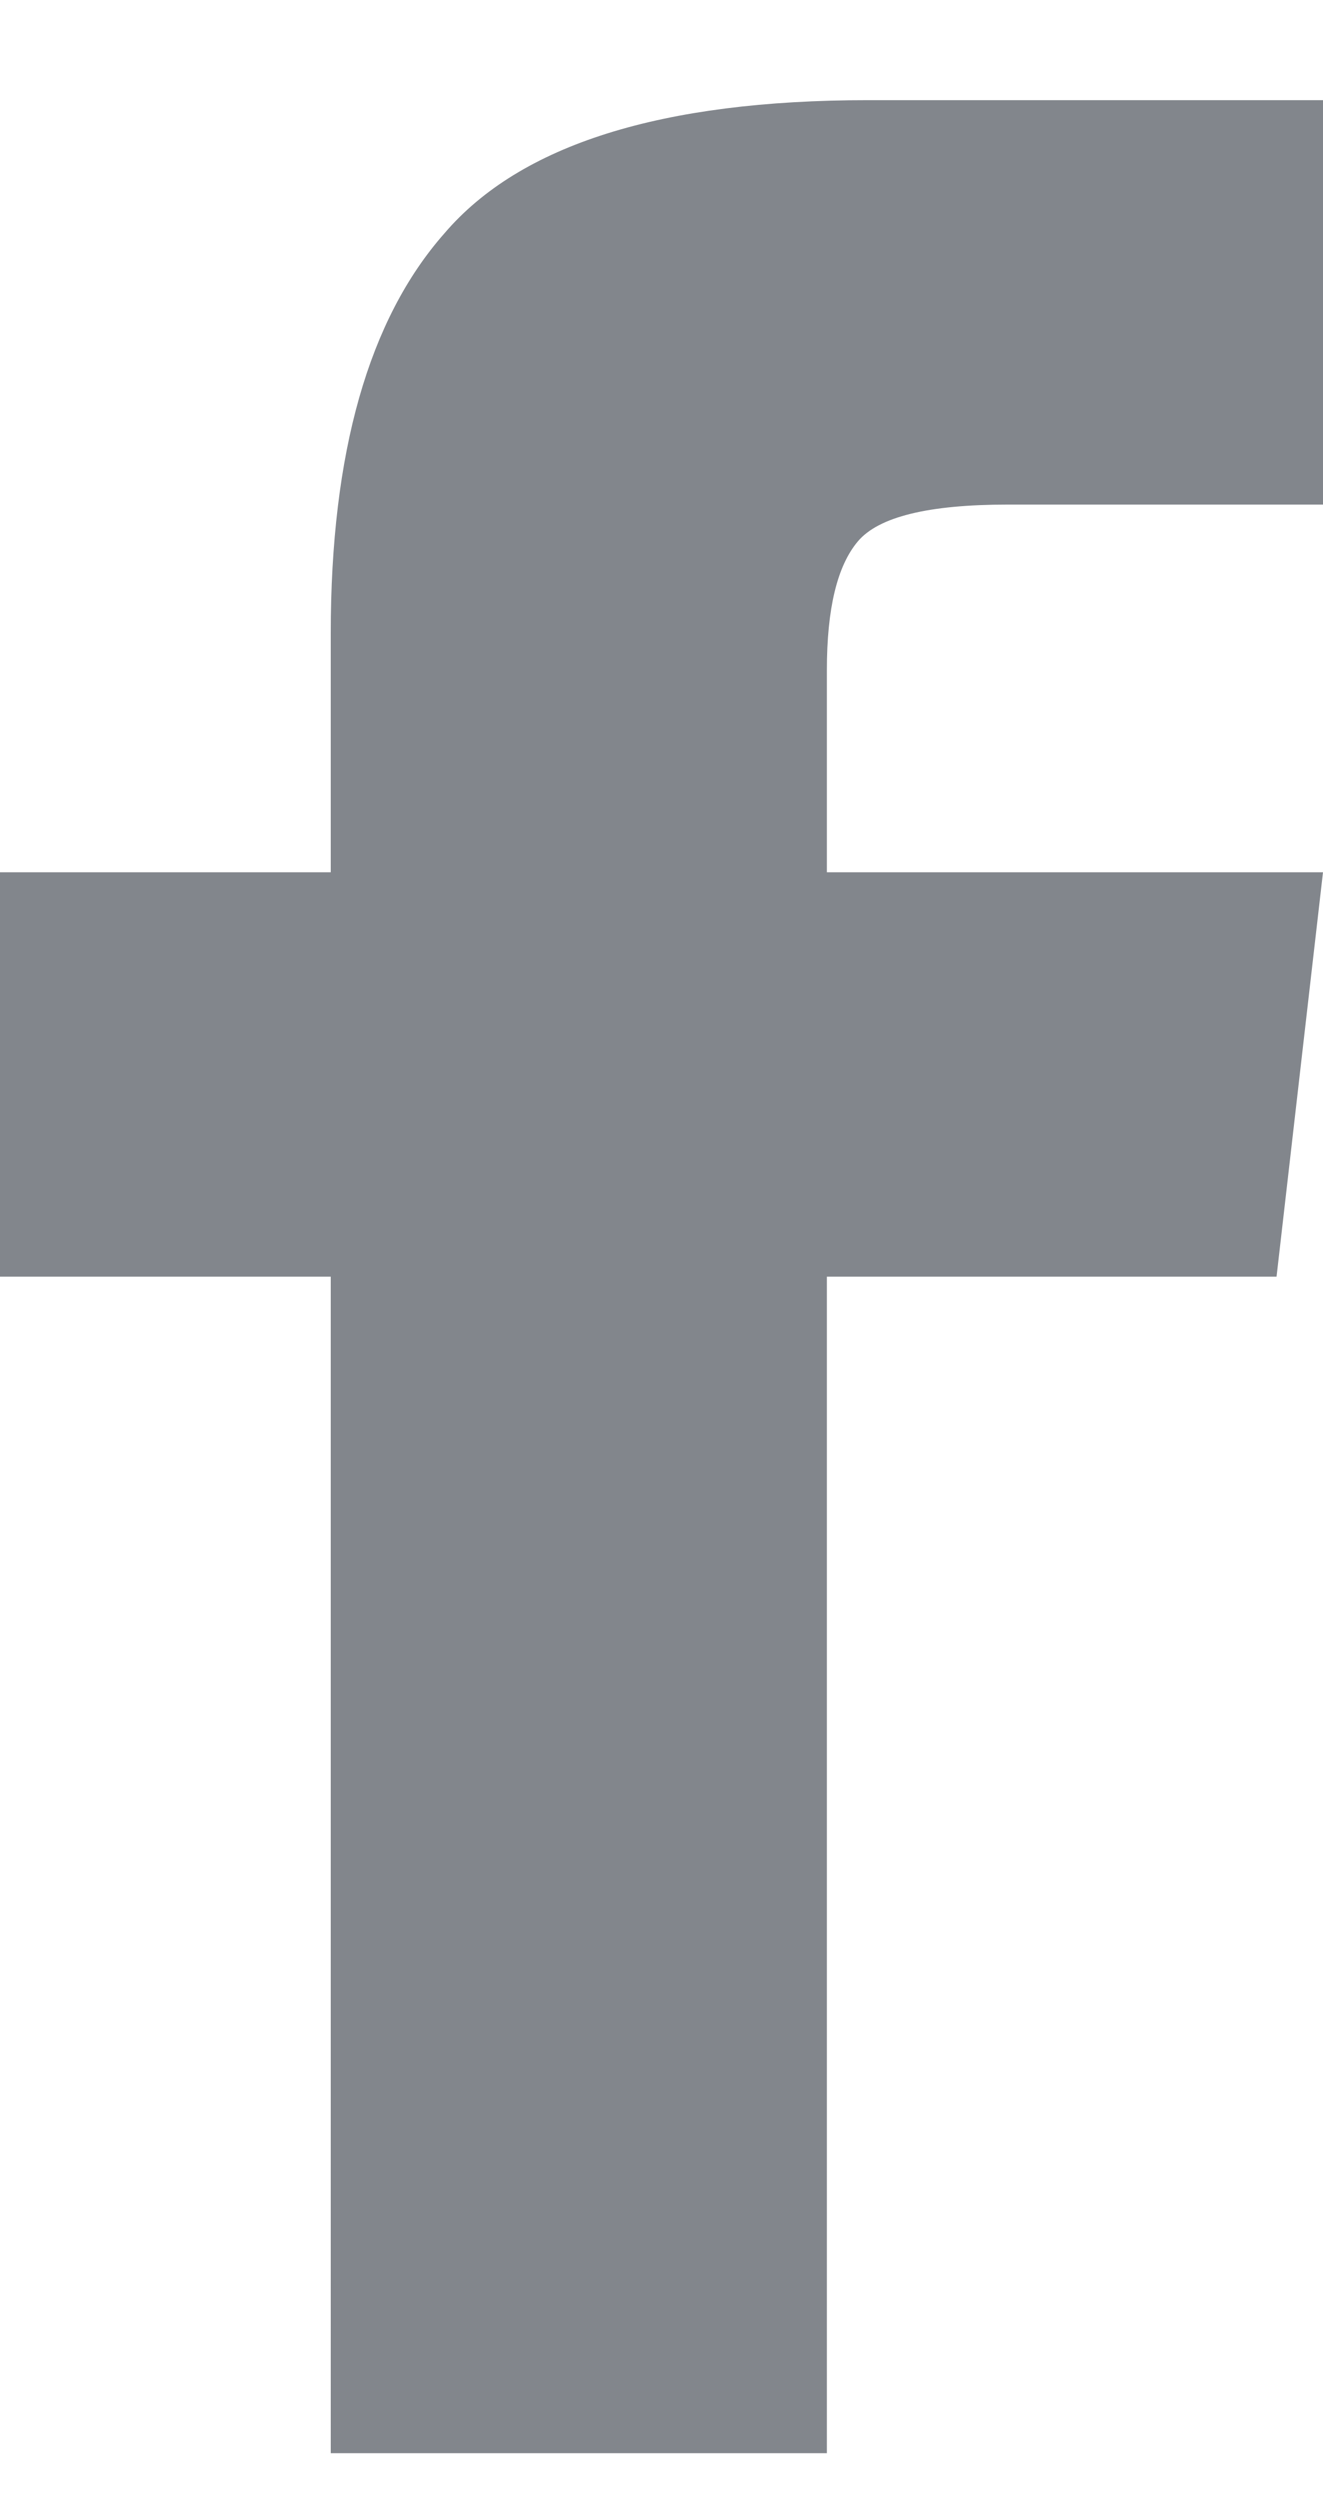 <svg width="9" height="17" viewBox="0 0 9 17" fill="none" xmlns="http://www.w3.org/2000/svg">
<path d="M2.25 16.681H5.625V8.681H8.684L9 5.931H5.625V4.556C5.625 4.139 5.695 3.848 5.836 3.681C5.977 3.514 6.316 3.431 6.855 3.431H9V0.681H5.906C4.5 0.681 3.539 0.983 3.023 1.587C2.508 2.171 2.25 3.077 2.25 4.306V5.931H0V8.681H2.25V16.681Z" fill="#82868C"/>
</svg>
